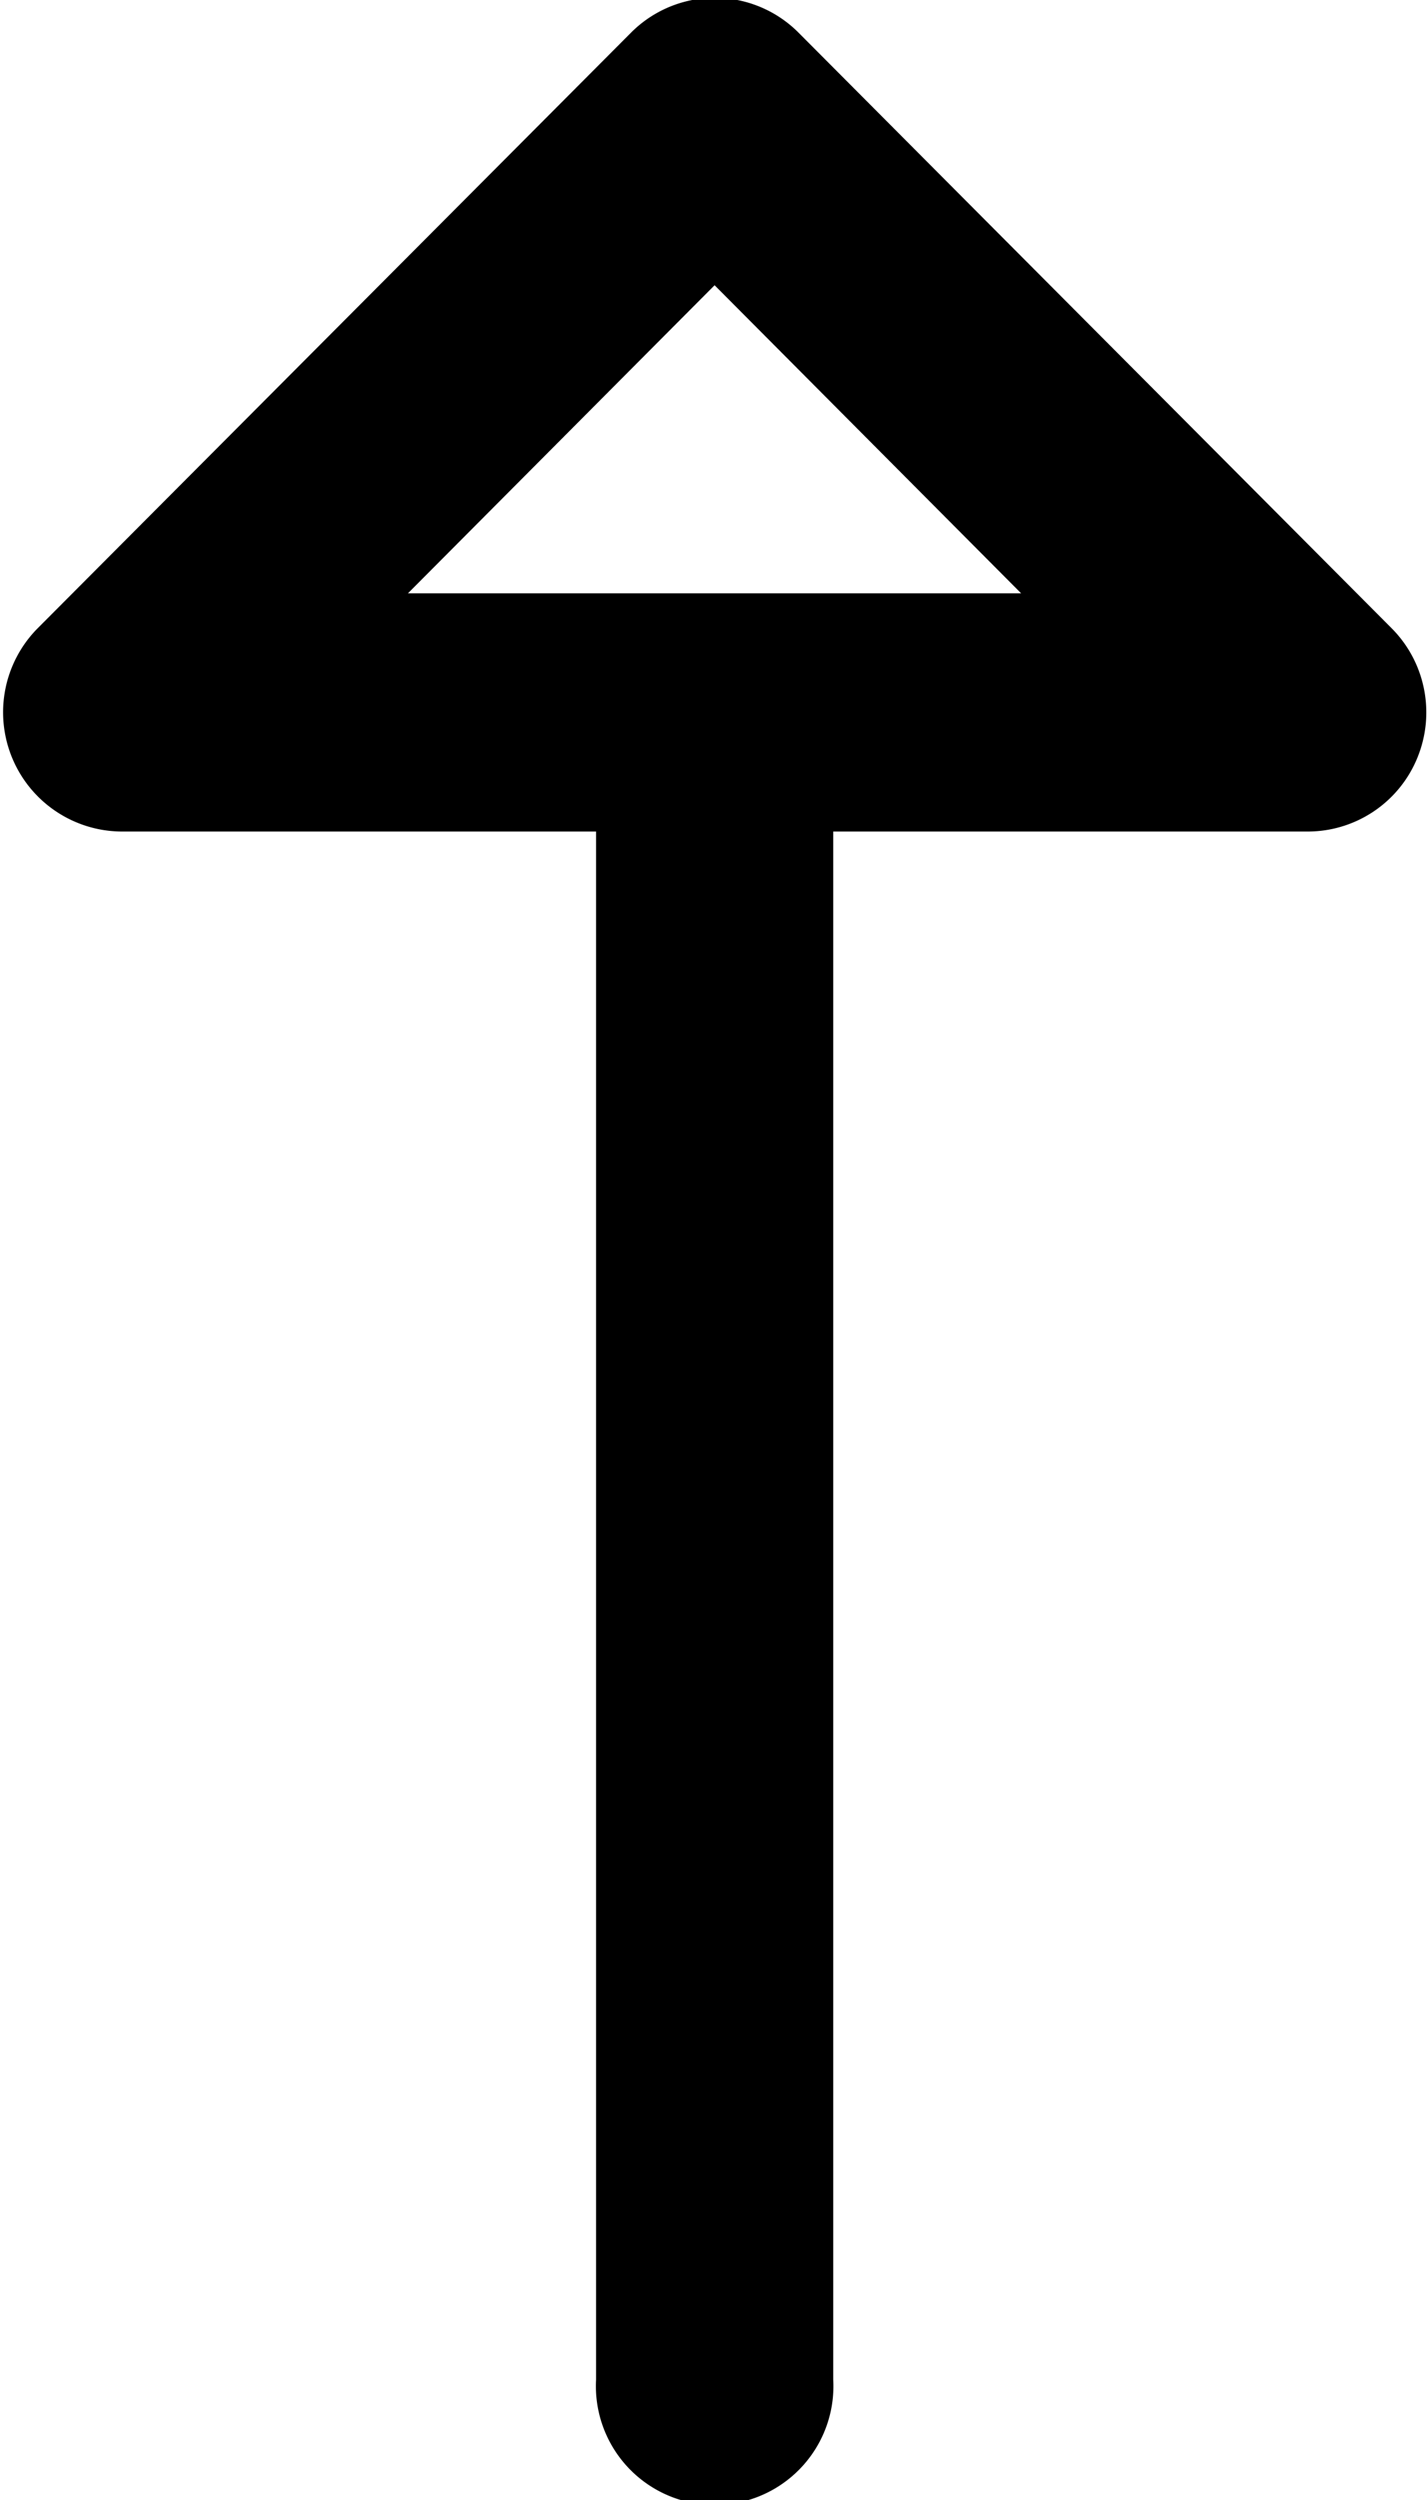 <svg xmlns="http://www.w3.org/2000/svg" width="12" height="21" viewBox="0 0 12 21"><g><g><path d="M11.91 6.367a.996.996 0 0 1-.922.618H7.002v13.004a.998.998 0 1 1-1.993 0V6.985H1.022a1.002 1.002 0 0 1-.705-1.708L5.302.275a.993.993 0 0 1 1.409 0l4.983 5.002c.285.286.37.716.216 1.09zM8.581 4.984L6.005 2.396 3.428 4.984z"/></g></g></svg>
